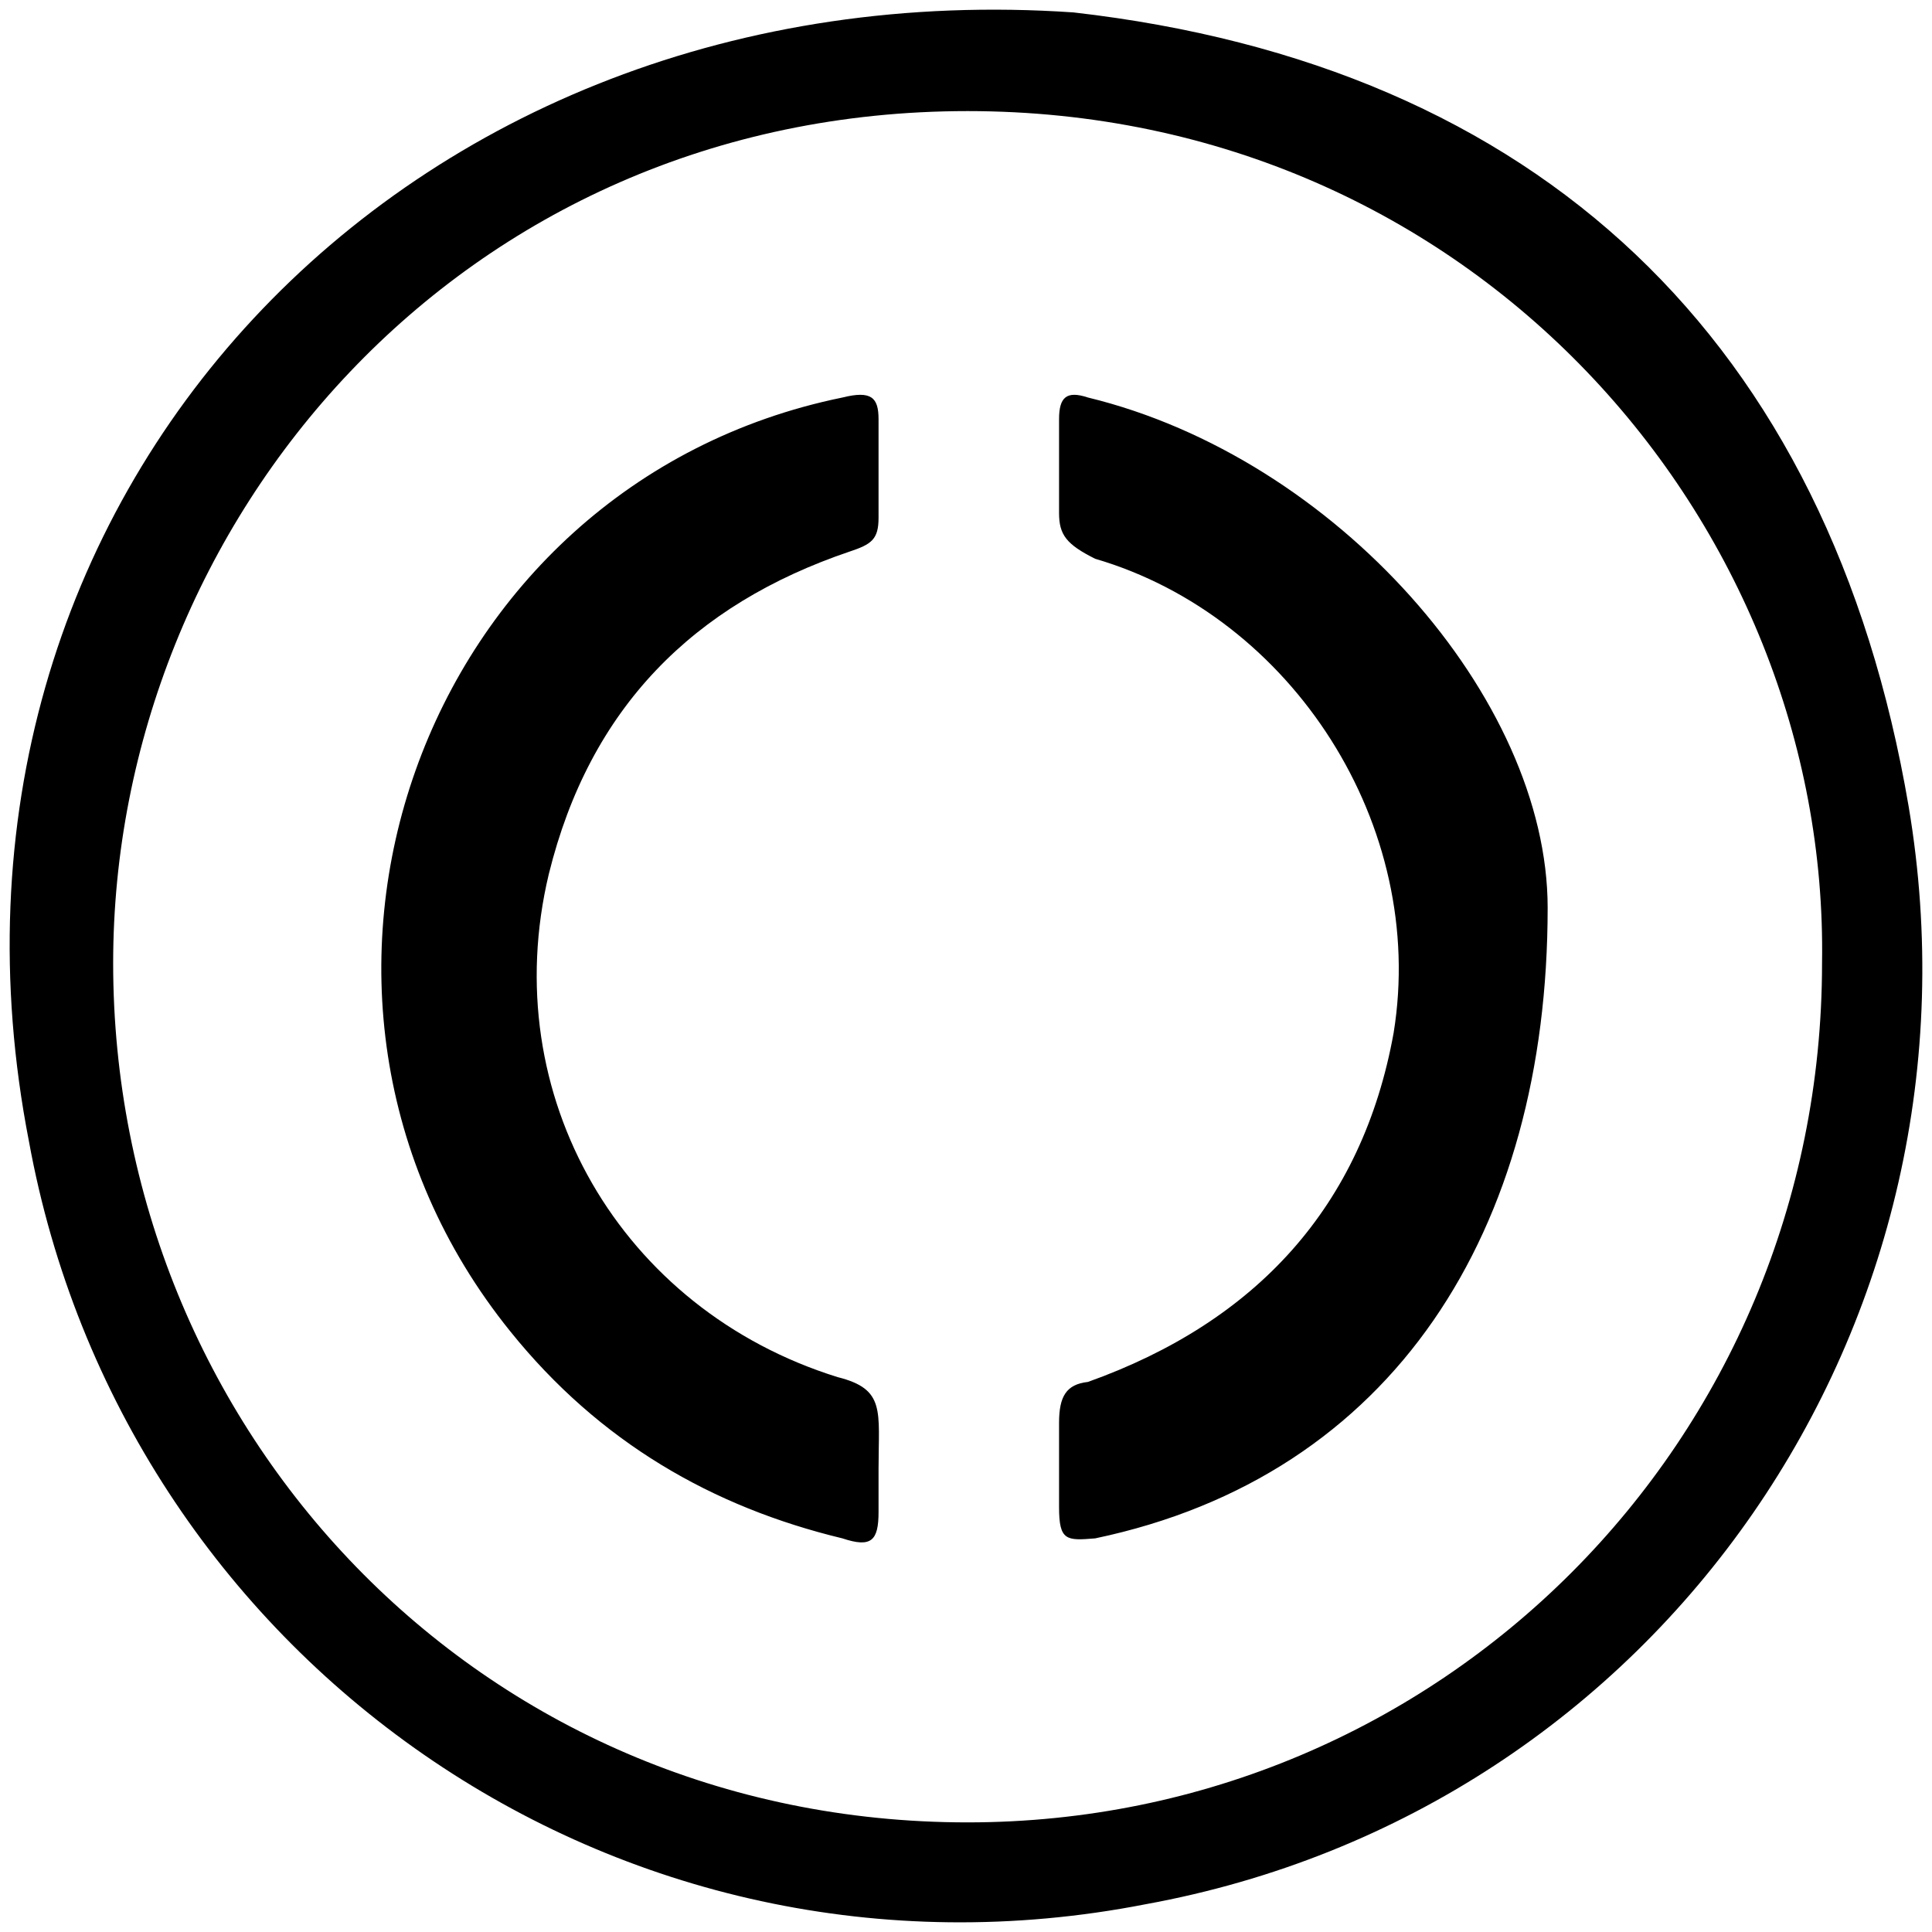 <svg xmlns="http://www.w3.org/2000/svg" width="1000" height="1000">
  <path d="M555.643 6.426c240.44 27.407 391.18 169.428 432.292 411.113 44.849 266.6-128.317 519.497-394.918 568.083-274.075 53.57-529.463-128.317-578.05-394.918C-49.812 258.077 209.313-17.244 555.644 6.426zM58.57 498.516c0 240.438 188.116 444.749 442.258 444.749 244.176 0 442.258-196.836 442.258-444.75 3.738-227.98-180.64-441.012-442.258-441.012-262.863 0-442.258 213.032-442.258 441.012zm205.557 190.606c-140.775-174.411-47.34-438.52 171.92-483.369 14.95-3.737 18.687 0 18.687 11.212v51.078c0 11.212-3.738 13.704-14.95 17.441-80.977 27.408-134.546 80.977-155.724 166.937-27.408 114.613 37.374 225.49 149.495 260.371 24.916 6.23 21.179 17.442 21.179 47.34v22.425c0 14.95-3.738 18.687-18.687 13.704-67.273-16.196-125.826-49.832-171.92-107.139zm284.042 90.943v-43.602c0-13.704 3.737-19.933 14.95-21.179 87.205-31.145 142.02-90.943 158.215-180.64 17.442-107.139-52.323-215.523-154.478-245.422-14.95-7.475-18.687-12.458-18.687-23.67v-48.587c0-11.212 3.737-14.95 14.95-11.212 128.316 31.145 237.946 155.725 237.946 264.11 0 166.936-79.73 294.007-234.21 326.398-14.949 1.246-18.686 1.246-18.686-16.196z" style="fill:#000;fill-opacity:1;fill-rule:nonzero;stroke:none"/>
</svg>
